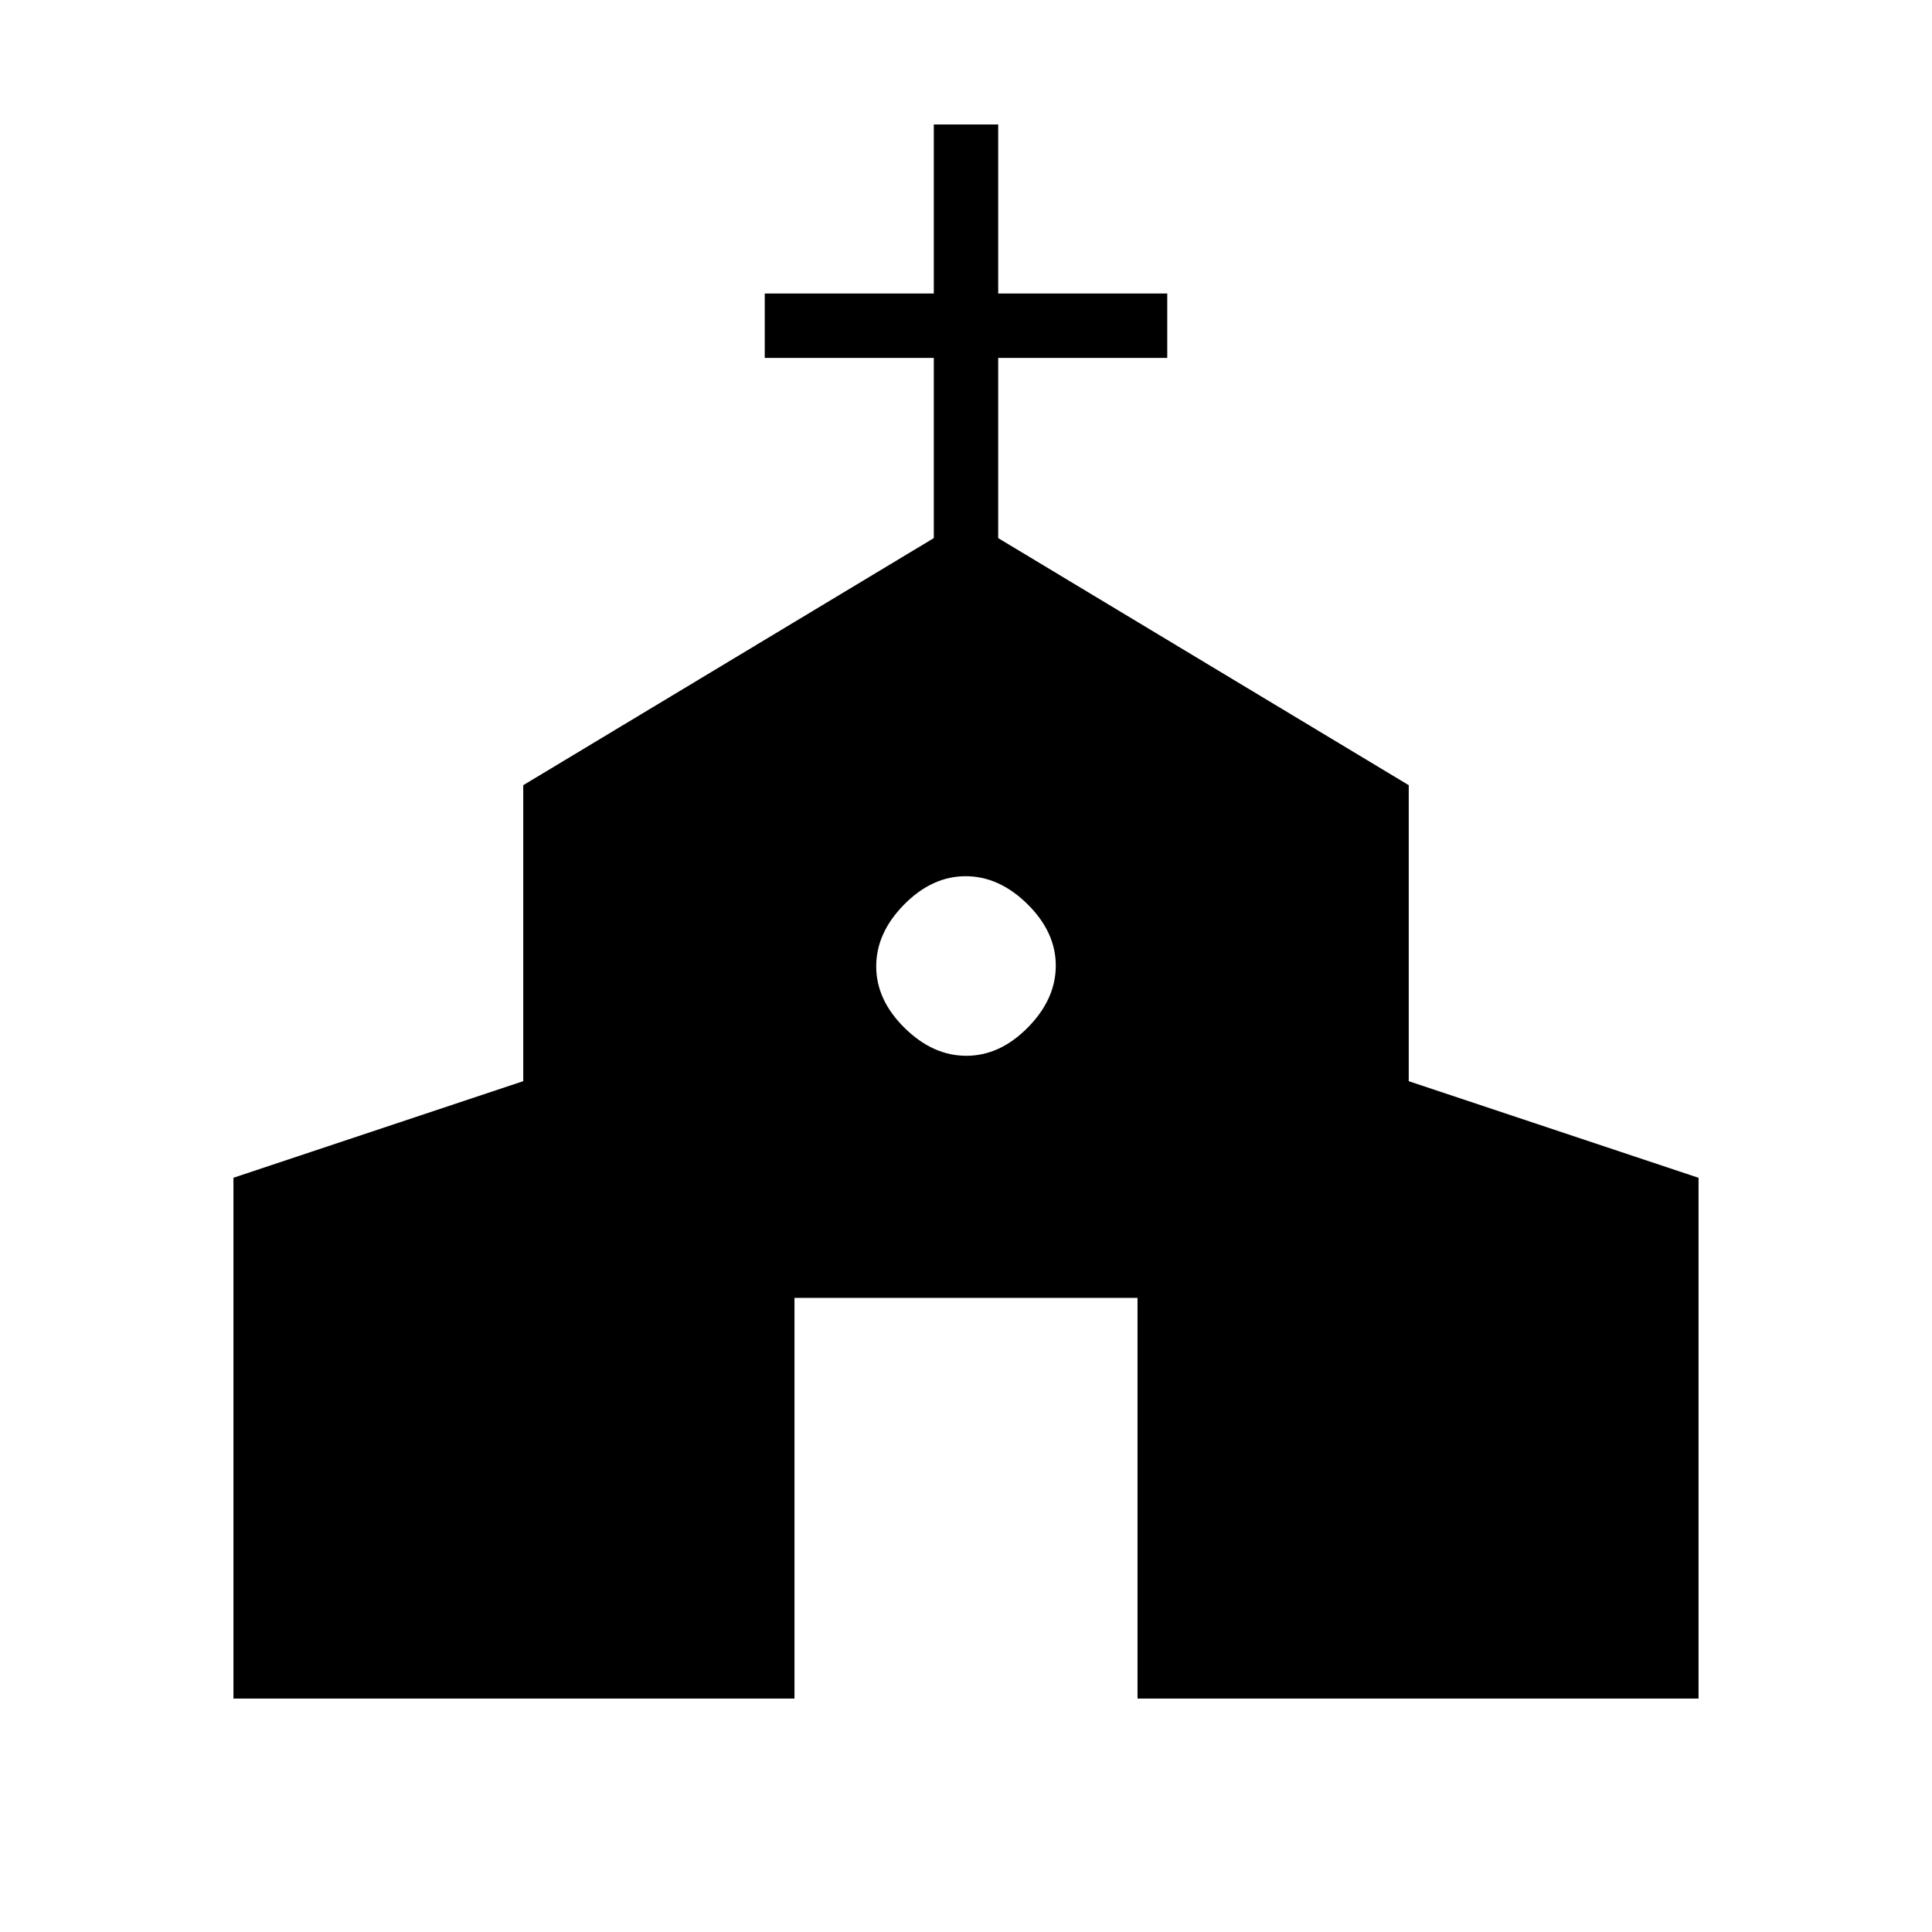 <svg xmlns="http://www.w3.org/2000/svg" height="20" viewBox="0 -960 960 960" width="20"><path d="M116-116v-258.769l144-48v-147.077l204-122.769v-89.539h-84v-32h84v-84h32v84h84v32h-84v89.539l204 122.769v147.077l144 48V-116H565.231v-199.077H394.769V-116H116Zm364.181-319.385q16.665 0 30.55-14.065 13.884-14.066 13.884-30.731t-14.065-30.55q-14.066-13.884-30.731-13.884t-30.55 14.065q-13.884 14.066-13.884 30.731t14.065 30.55q14.066 13.884 30.731 13.884Z"/></svg>